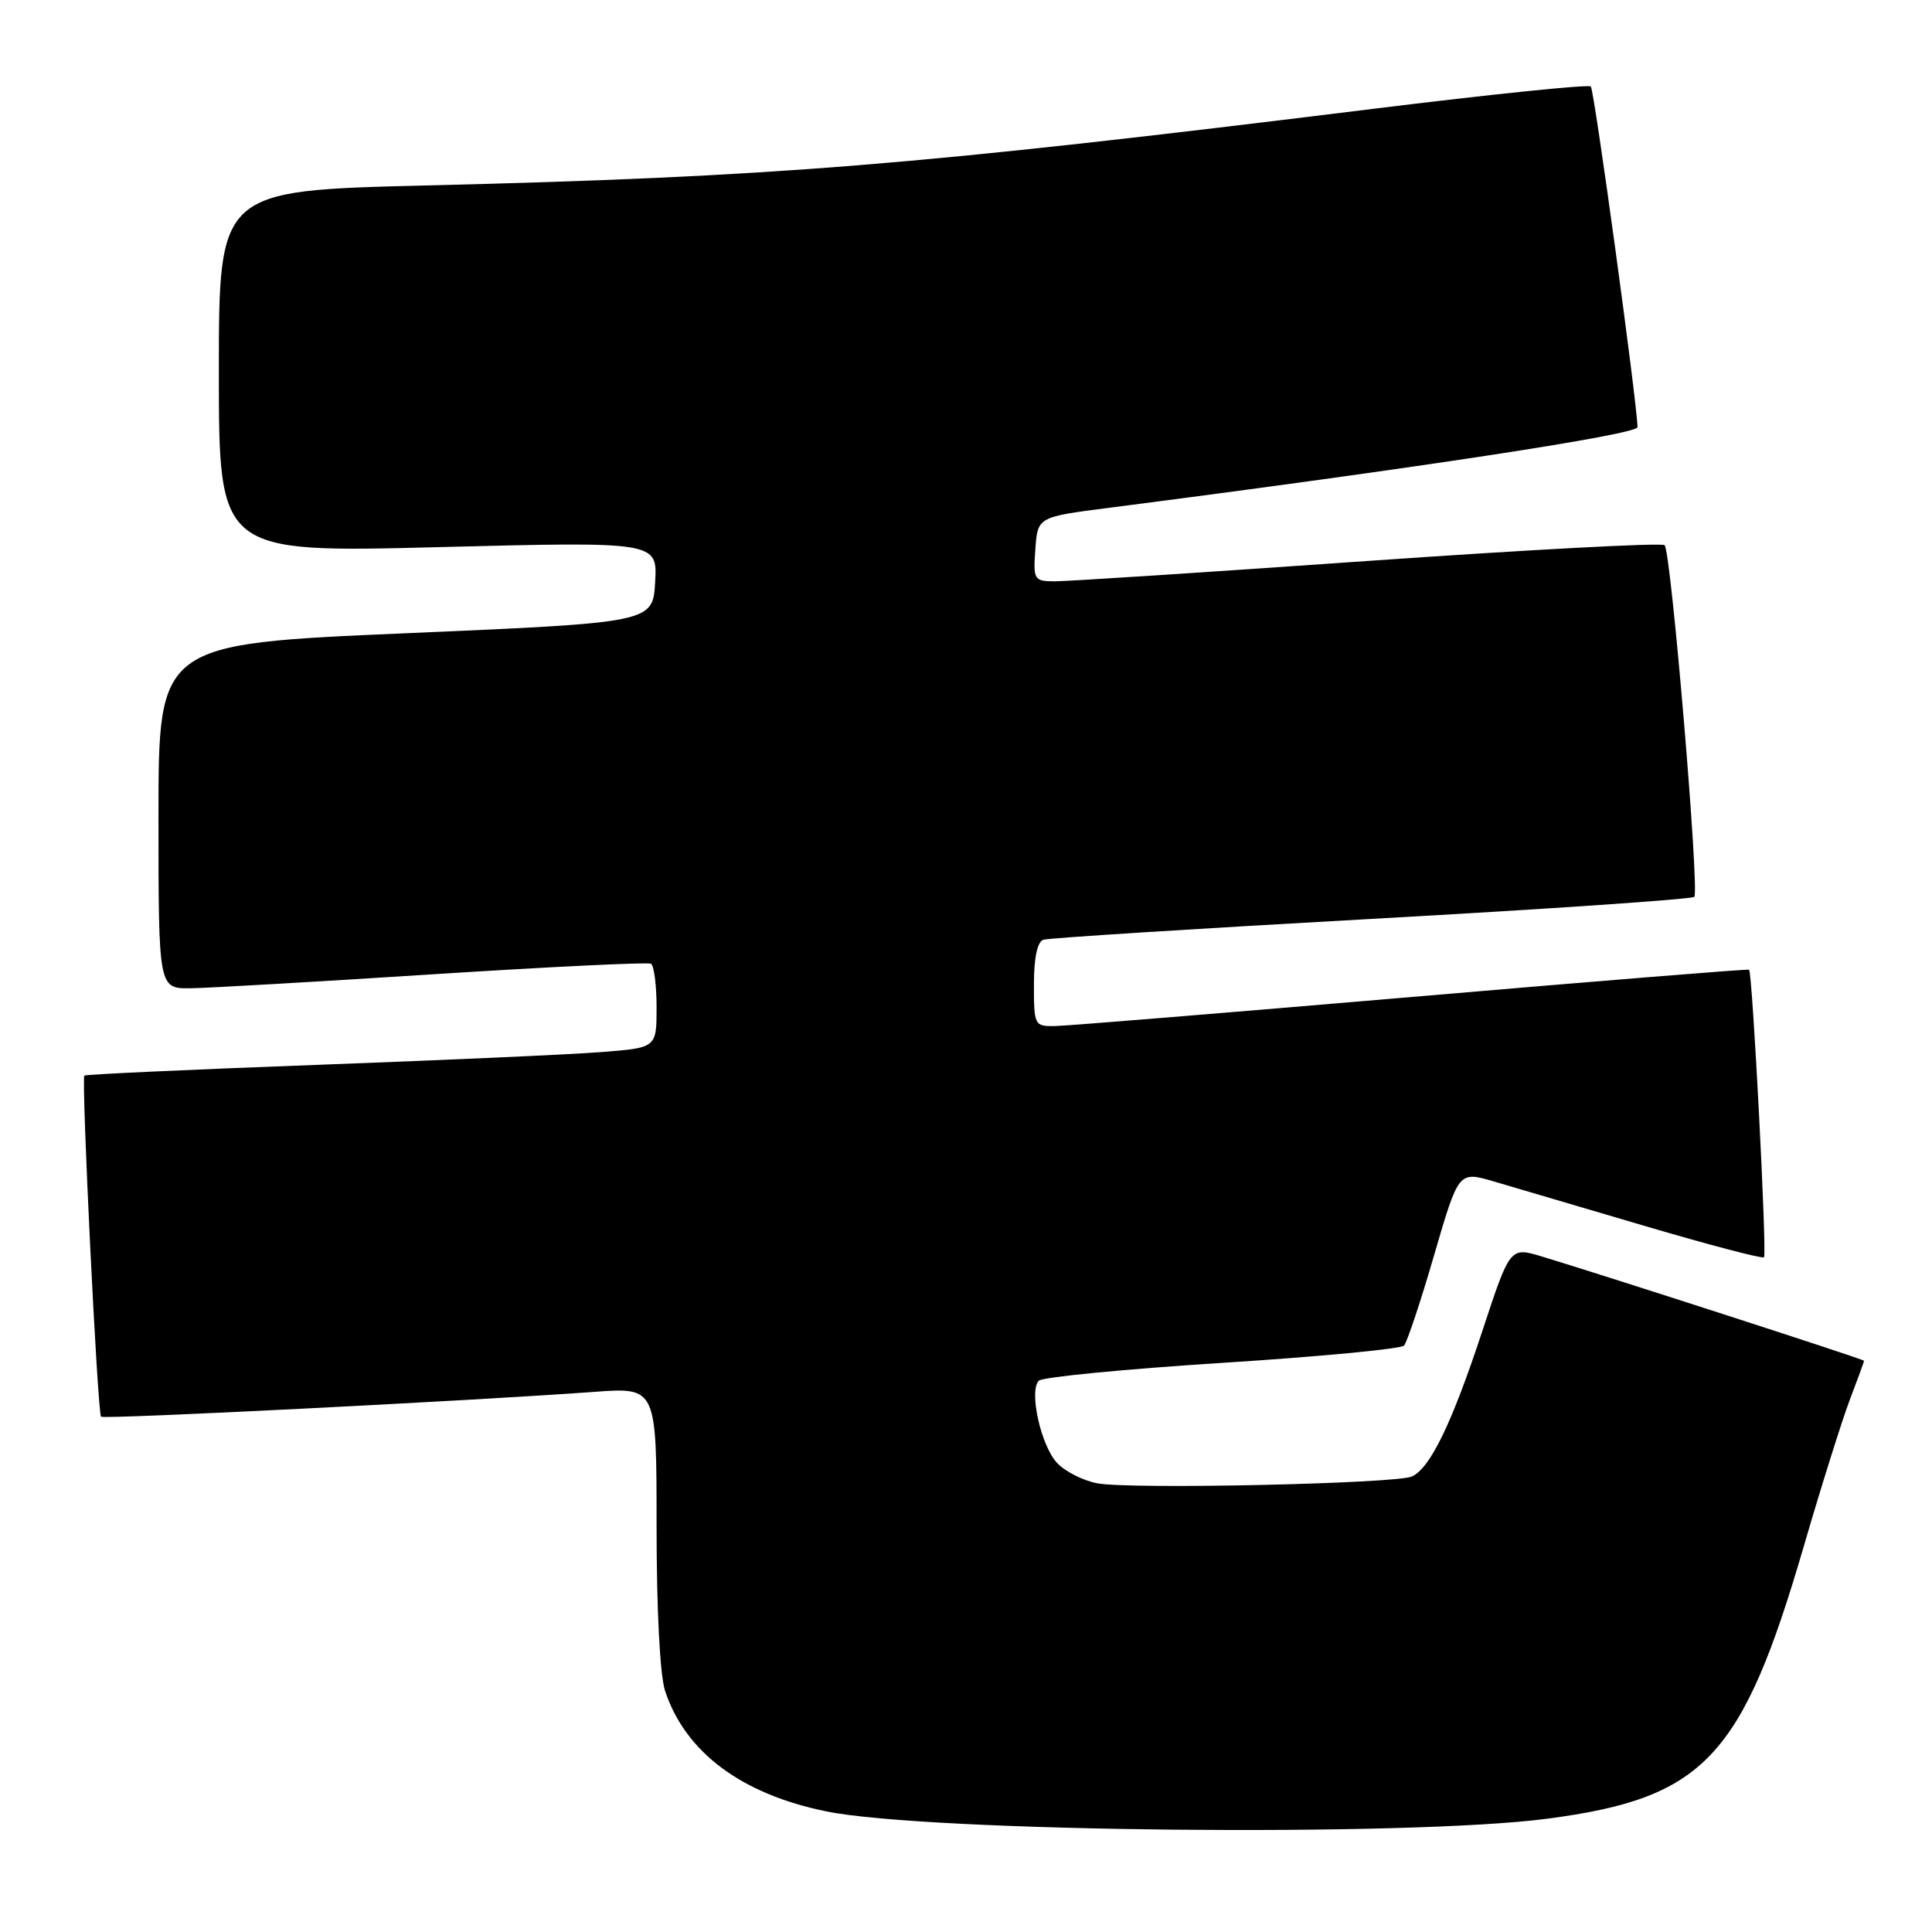 <?xml version="1.0" encoding="UTF-8" standalone="no"?>
<!DOCTYPE svg PUBLIC "-//W3C//DTD SVG 1.1//EN" "http://www.w3.org/Graphics/SVG/1.1/DTD/svg11.dtd" >
<svg xmlns="http://www.w3.org/2000/svg" xmlns:xlink="http://www.w3.org/1999/xlink" version="1.1" viewBox="0 0 256 256">
 <g >
 <path fill="currentColor"
d=" M 205.00 240.99 C 225.80 238.26 230.82 232.94 238.98 205.00 C 241.30 197.03 244.06 188.25 245.10 185.50 C 246.15 182.75 247.00 180.41 247.00 180.31 C 247.00 180.12 212.92 169.10 204.30 166.49 C 200.09 165.22 200.09 165.22 196.42 176.36 C 192.38 188.62 189.52 194.52 187.09 195.64 C 184.99 196.60 149.81 197.37 145.42 196.55 C 143.53 196.20 141.12 194.98 140.06 193.84 C 137.92 191.54 136.31 184.29 137.65 182.95 C 138.13 182.47 149.04 181.41 161.91 180.59 C 174.77 179.77 185.63 178.74 186.04 178.30 C 186.44 177.86 188.24 172.48 190.02 166.34 C 193.27 155.19 193.27 155.19 197.88 156.53 C 200.42 157.27 209.44 159.93 217.92 162.44 C 226.40 164.94 233.52 166.81 233.74 166.60 C 234.15 166.18 232.21 128.83 231.76 128.49 C 231.62 128.38 211.48 130.01 187.00 132.11 C 162.52 134.20 141.26 135.94 139.75 135.96 C 137.08 136.00 137.00 135.85 137.00 130.47 C 137.00 126.93 137.45 124.79 138.25 124.52 C 138.94 124.29 158.49 123.05 181.71 121.76 C 204.92 120.47 224.18 119.15 224.50 118.84 C 225.22 118.11 221.43 73.09 220.57 72.24 C 220.23 71.89 202.52 72.84 181.22 74.33 C 159.93 75.83 141.24 77.04 139.69 77.03 C 137.01 77.00 136.90 76.81 137.19 72.75 C 137.50 68.50 137.50 68.50 147.00 67.28 C 187.42 62.08 217.00 57.57 216.98 56.60 C 216.91 53.25 211.25 11.91 210.79 11.46 C 210.50 11.16 197.48 12.50 181.88 14.43 C 121.01 21.96 102.70 23.44 56.25 24.58 C 29.00 25.25 29.00 25.25 29.00 49.25 C 29.00 73.24 29.00 73.24 58.06 72.50 C 87.11 71.76 87.11 71.76 86.81 77.13 C 86.50 82.50 86.50 82.50 53.75 83.91 C 21.00 85.32 21.00 85.32 21.00 108.16 C 21.00 131.00 21.00 131.00 25.25 130.95 C 27.59 130.92 42.10 130.08 57.50 129.09 C 72.90 128.10 85.84 127.48 86.25 127.70 C 86.66 127.93 87.00 130.53 87.00 133.47 C 87.00 138.83 87.00 138.83 79.75 139.40 C 75.76 139.72 58.77 140.48 42.00 141.10 C 25.23 141.72 11.35 142.36 11.18 142.52 C 10.75 142.91 12.92 187.25 13.39 187.72 C 13.74 188.08 62.49 185.62 78.75 184.43 C 87.00 183.82 87.00 183.82 87.00 202.26 C 87.00 213.39 87.45 222.05 88.14 224.10 C 90.85 232.21 98.26 237.73 109.50 240.02 C 122.91 242.76 186.62 243.41 205.00 240.99 Z "/>
</g>
</svg>